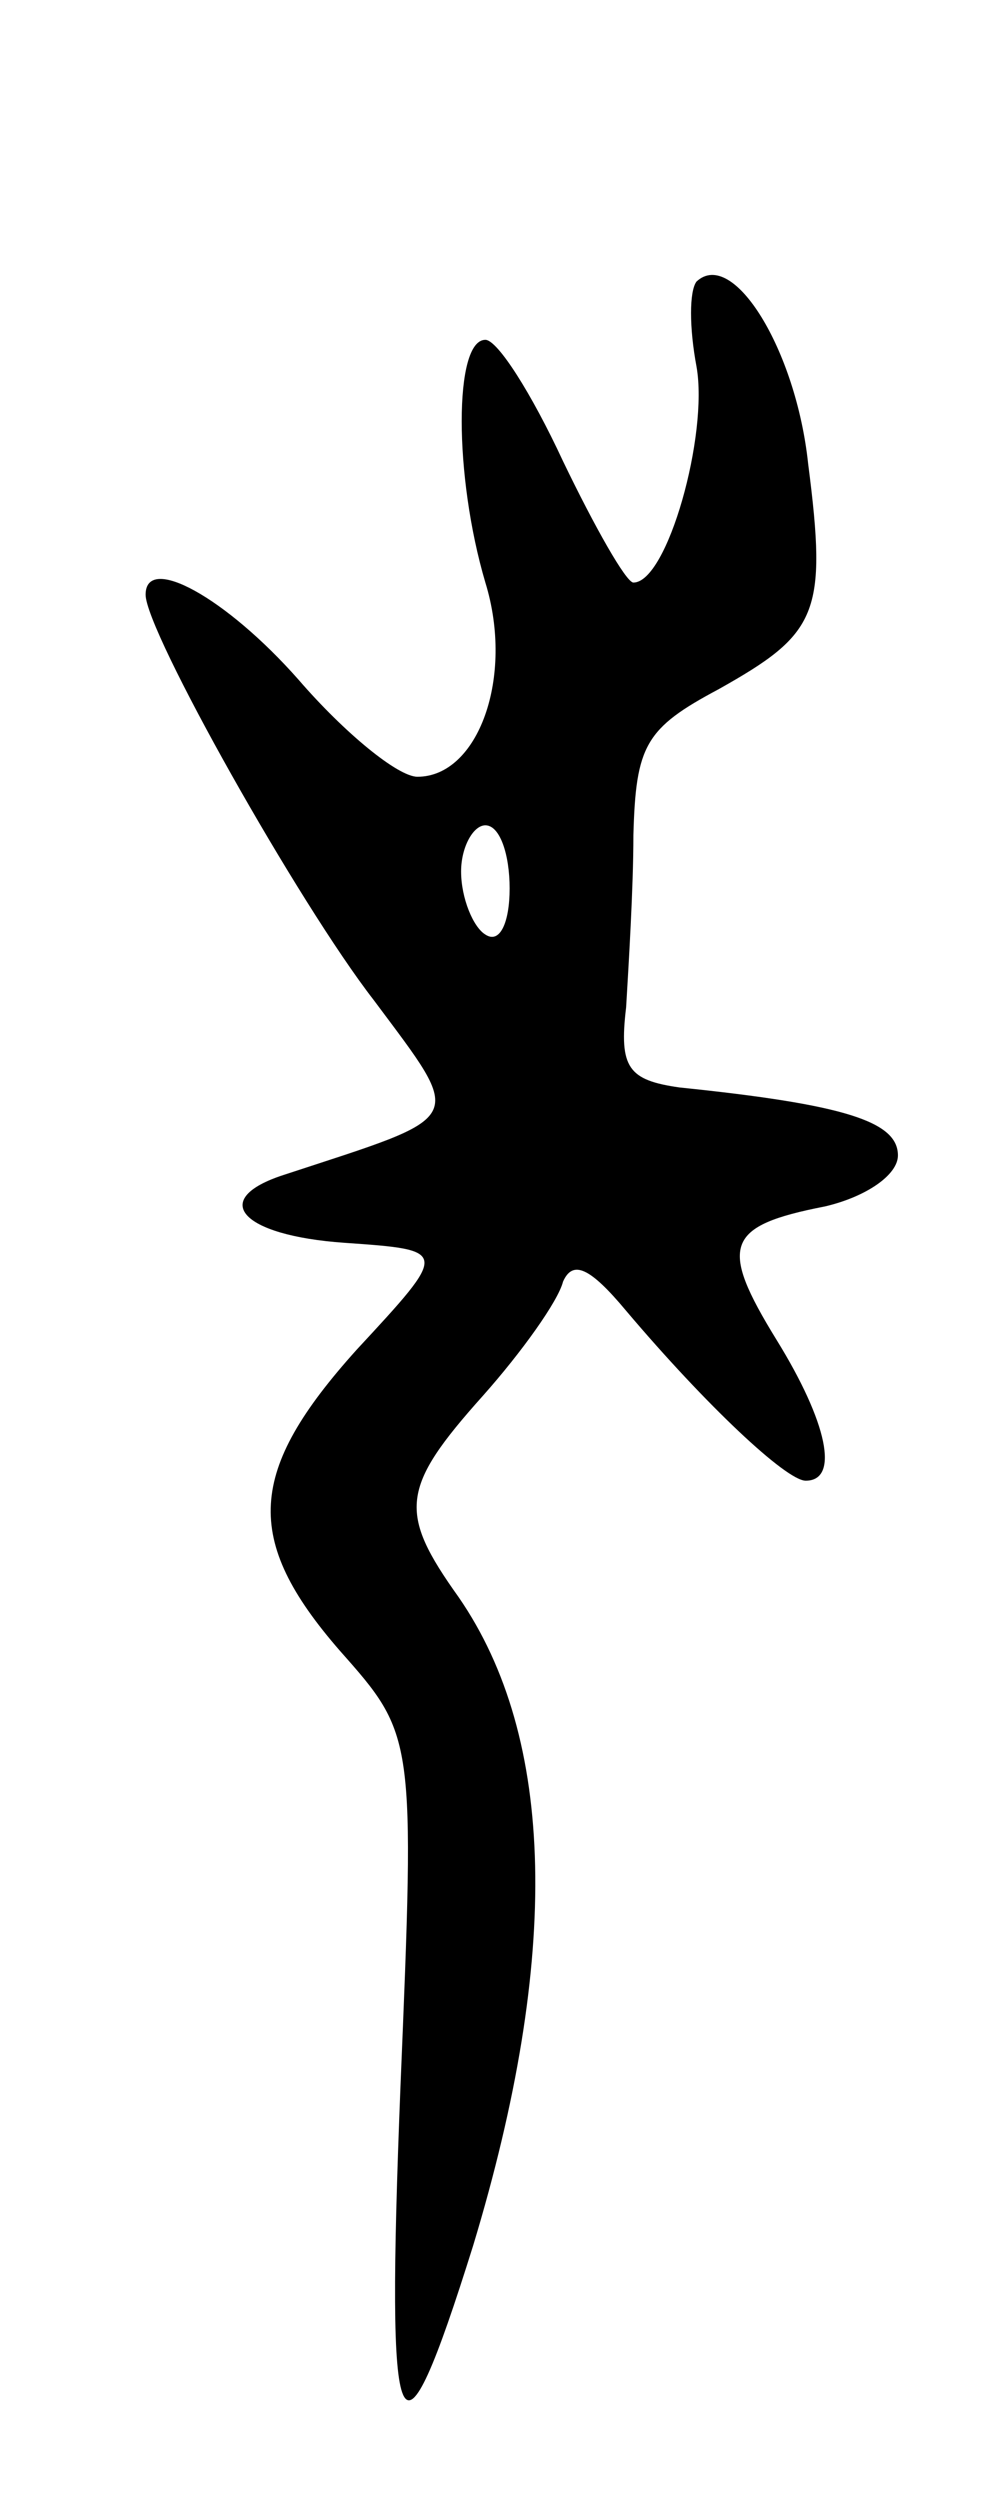 <svg version="1.0" xmlns="http://www.w3.org/2000/svg"
 width="41pt" height="103pt" viewBox="0 0 41 103"
 preserveAspectRatio="xMidYMid meet">
<g transform="translate(0,103) scale(0.1,-0.1)"
fill="#000000" stroke="none">
<path d="M287 914 c-3 -4 -3 -19 0 -35 5 -28 -12 -89 -26 -89 -3 0 -16 23 -29
50 -13 28 -27 50 -32 50 -13 0 -13 -56 0 -100 12 -39 -3 -80 -28 -80 -8 0 -30
18 -49 40 -30 34 -63 52 -63 35 0 -15 63 -127 94 -167 38 -51 39 -47 -37 -72
-31 -10 -18 -25 25 -28 43 -3 43 -3 5 -44 -45 -50 -47 -78 -7 -124 31 -35 31
-35 25 -180 -6 -152 -1 -164 30 -65 36 119 34 209 -6 267 -25 35 -24 45 10 83
16 18 31 39 33 47 4 9 11 6 26 -12 33 -39 66 -70 74 -70 14 0 9 24 -12 58 -24
39 -21 47 20 55 17 4 30 13 30 21 0 14 -22 21 -90 28 -21 3 -25 8 -22 33 1 17
3 49 3 71 1 37 5 44 35 60 41 23 45 31 37 93 -5 47 -31 89 -46 75z m-77 -250
c0 -14 -4 -23 -10 -19 -5 3 -10 15 -10 26 0 10 5 19 10 19 6 0 10 -12 10 -26z"/>
</g>
</svg>
